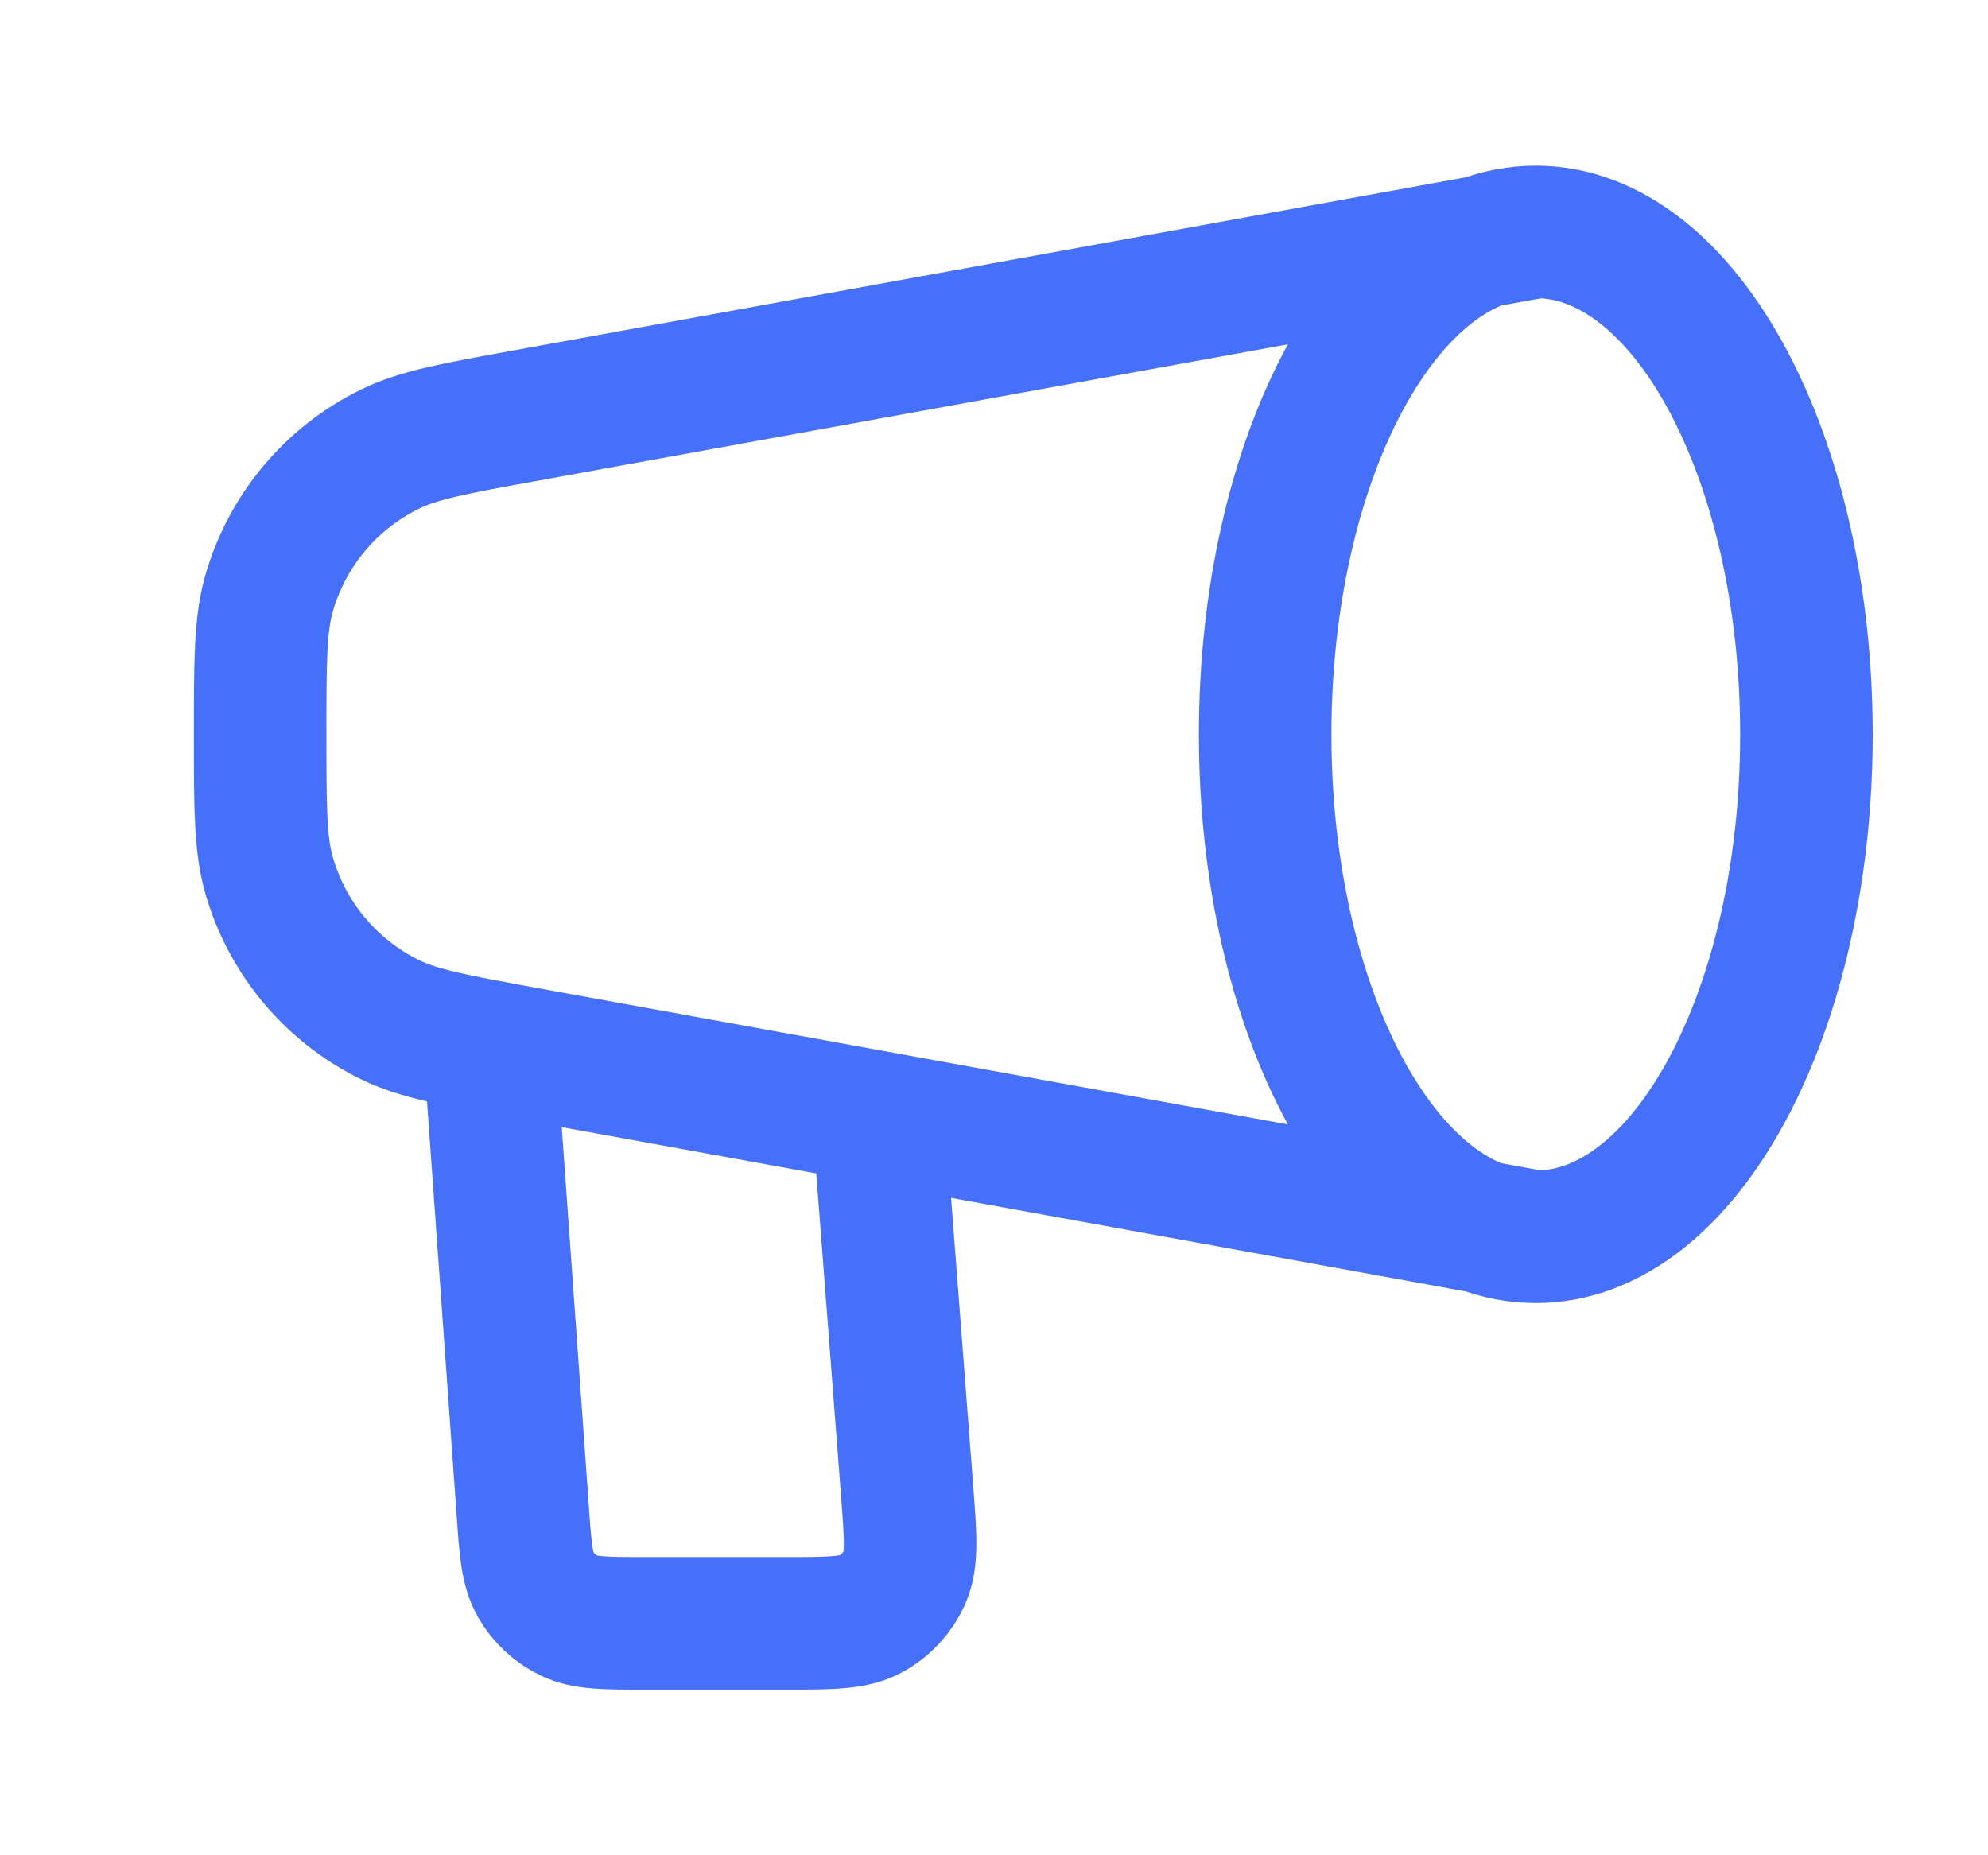 <svg width="15" height="14" viewBox="0 0 15 14" fill="none" xmlns="http://www.w3.org/2000/svg">
<g clip-path="url(#clip0_4802_137102)">
<path d="M11.588 9.333C12.716 9.333 13.63 7.636 13.63 5.542C13.63 3.448 12.716 1.75 11.588 1.75M11.588 9.333C10.46 9.333 9.546 7.636 9.546 5.542C9.546 3.448 10.46 1.75 11.588 1.75M11.588 9.333L3.972 7.949C3.431 7.85 3.16 7.801 2.941 7.694C2.496 7.475 2.165 7.078 2.029 6.601C1.963 6.367 1.963 6.092 1.963 5.542C1.963 4.992 1.963 4.717 2.029 4.482C2.165 4.005 2.496 3.608 2.941 3.39C3.16 3.282 3.431 3.233 3.972 3.135L11.588 1.75M3.713 8.167L3.943 11.383C3.964 11.689 3.975 11.841 4.042 11.957C4.1 12.059 4.188 12.141 4.294 12.192C4.414 12.25 4.567 12.25 4.874 12.25H5.913C6.263 12.25 6.438 12.25 6.568 12.18C6.682 12.119 6.772 12.021 6.825 11.903C6.884 11.769 6.871 11.594 6.844 11.245L6.63 8.458" stroke="#4670F9" stroke-linecap="round" stroke-linejoin="round"/>
</g>
<defs>
<clipPath id="clip0_4802_137102">
<rect width="14" height="14" fill="white" transform="translate(0.797)"/>
</clipPath>
</defs>
</svg>
